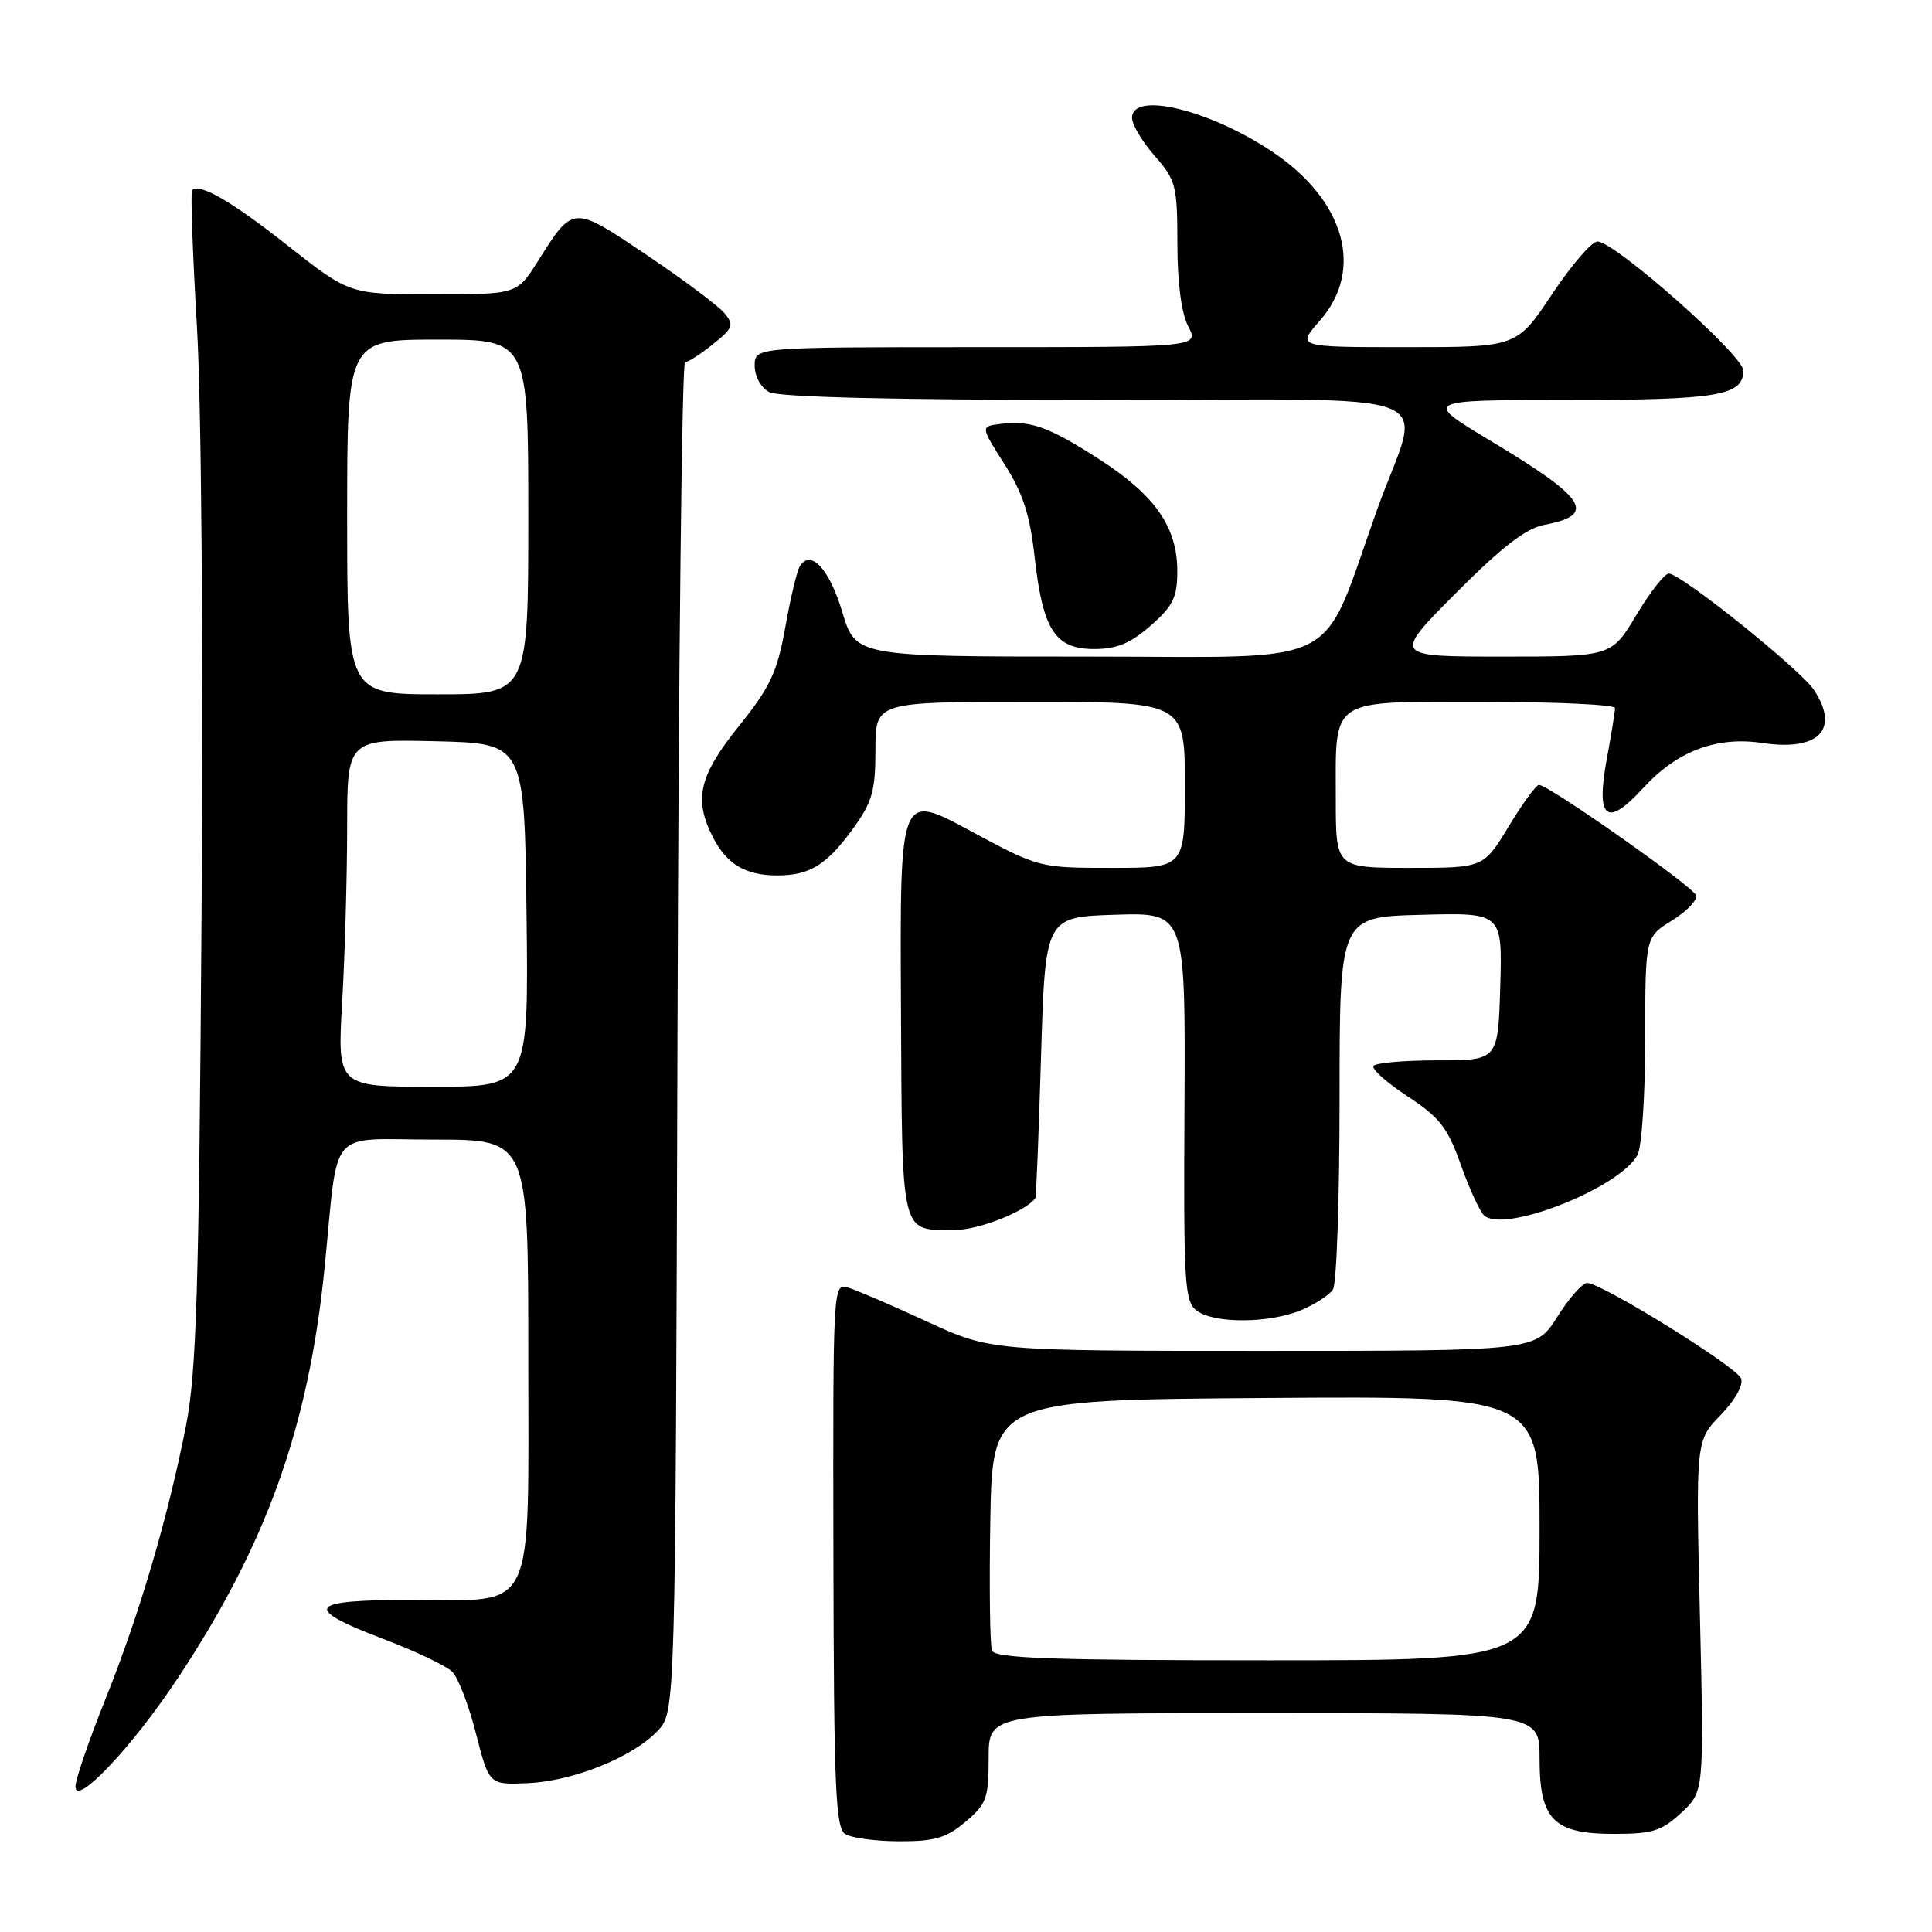 <?xml version="1.0" encoding="UTF-8" standalone="no"?>
<!DOCTYPE svg PUBLIC "-//W3C//DTD SVG 1.1//EN" "http://www.w3.org/Graphics/SVG/1.1/DTD/svg11.dtd" >
<svg xmlns="http://www.w3.org/2000/svg" xmlns:xlink="http://www.w3.org/1999/xlink" version="1.1" viewBox="0 0 256 256">
 <g >
 <path fill="currentColor"
d=" M 127.92 241.41 C 130.72 239.06 131.00 238.28 131.00 232.91 C 131.00 227.00 131.00 227.00 167.50 227.00 C 204.00 227.00 204.00 227.00 204.00 233.00 C 204.00 241.14 205.84 243.00 213.89 243.00 C 218.97 243.00 220.20 242.61 222.79 240.19 C 225.80 237.39 225.80 237.39 225.25 214.15 C 224.70 190.90 224.70 190.90 227.98 187.52 C 229.92 185.52 231.03 183.52 230.70 182.65 C 230.10 181.09 212.21 170.00 210.30 170.00 C 209.69 170.00 207.90 172.02 206.34 174.50 C 203.50 179.00 203.50 179.00 167.39 179.00 C 131.28 179.00 131.28 179.00 122.89 175.14 C 118.28 173.01 113.57 170.98 112.43 170.63 C 110.37 169.98 110.37 170.04 110.43 206.03 C 110.49 236.93 110.71 242.21 112.00 243.02 C 112.83 243.54 116.05 243.98 119.17 243.98 C 123.83 244.00 125.40 243.54 127.92 241.41 Z  M 23.47 222.50 C 35.32 204.66 40.89 189.11 43.01 167.98 C 44.91 149.01 43.21 151.00 57.55 151.00 C 70.00 151.00 70.00 151.00 70.00 179.50 C 70.00 214.60 71.24 212.00 54.42 212.00 C 40.63 212.00 39.96 213.06 51.08 217.28 C 55.16 218.84 59.14 220.74 59.92 221.51 C 60.70 222.28 62.12 225.97 63.07 229.71 C 64.81 236.50 64.81 236.50 69.89 236.28 C 75.92 236.03 83.87 232.83 87.15 229.34 C 89.50 226.84 89.50 226.84 89.77 137.42 C 89.91 88.24 90.36 48.00 90.77 48.00 C 91.17 47.99 92.84 46.92 94.47 45.61 C 97.14 43.48 97.29 43.06 95.99 41.49 C 95.19 40.53 90.57 37.07 85.71 33.80 C 75.83 27.16 75.98 27.15 71.28 34.60 C 68.50 39.00 68.50 39.00 57.41 39.00 C 46.33 39.00 46.33 39.00 38.16 32.57 C 30.64 26.64 26.45 24.22 25.45 25.21 C 25.24 25.43 25.52 33.52 26.09 43.19 C 26.69 53.42 26.95 85.84 26.71 120.64 C 26.36 171.38 26.04 181.80 24.63 189.00 C 22.22 201.20 18.44 214.04 13.92 225.27 C 11.77 230.64 10.00 235.80 10.00 236.72 C 10.00 239.43 17.45 231.56 23.47 222.50 Z  M 172.41 173.60 C 174.25 172.83 176.15 171.60 176.63 170.85 C 177.11 170.11 177.50 158.70 177.50 145.50 C 177.50 121.50 177.50 121.50 188.29 121.22 C 199.07 120.93 199.07 120.93 198.79 130.72 C 198.50 140.50 198.50 140.50 190.50 140.50 C 186.10 140.50 182.28 140.83 182.00 141.24 C 181.72 141.65 183.75 143.46 186.50 145.26 C 190.73 148.03 191.81 149.40 193.53 154.24 C 194.64 157.38 196.03 160.43 196.62 161.02 C 199.12 163.52 214.62 157.45 216.98 153.03 C 217.54 151.99 218.00 145.06 218.00 137.65 C 218.00 124.16 218.00 124.16 221.55 121.97 C 223.50 120.77 224.93 119.27 224.74 118.64 C 224.39 117.50 205.19 104.00 203.92 104.00 C 203.55 104.00 201.74 106.48 199.91 109.50 C 196.58 115.00 196.58 115.00 186.79 115.00 C 177.00 115.00 177.00 115.00 177.00 105.93 C 177.00 92.26 175.89 93.00 196.54 93.00 C 206.14 93.00 214.00 93.37 214.00 93.82 C 214.00 94.27 213.52 97.25 212.93 100.44 C 211.42 108.58 212.86 109.74 217.77 104.38 C 222.24 99.51 227.46 97.54 233.54 98.45 C 240.98 99.57 243.80 96.68 240.38 91.45 C 238.59 88.72 222.74 76.00 221.13 76.00 C 220.57 76.00 218.63 78.47 216.82 81.50 C 213.53 87.00 213.53 87.00 199.04 87.00 C 184.54 87.00 184.54 87.00 192.92 78.58 C 198.99 72.48 202.20 70.00 204.61 69.55 C 211.63 68.23 210.26 66.07 197.60 58.47 C 188.50 53.01 188.50 53.01 207.82 53.00 C 227.65 53.00 231.00 52.44 231.00 49.10 C 231.00 47.08 213.95 32.00 211.67 32.00 C 210.91 32.00 208.20 35.15 205.64 39.00 C 200.98 46.00 200.98 46.00 186.39 46.00 C 171.79 46.00 171.79 46.00 174.90 42.47 C 180.77 35.78 178.24 26.64 168.74 20.21 C 160.42 14.58 150.00 12.02 150.00 15.62 C 150.00 16.51 151.35 18.77 153.00 20.65 C 155.81 23.85 156.00 24.59 156.01 32.28 C 156.01 37.46 156.54 41.52 157.45 43.25 C 158.88 46.00 158.88 46.00 129.44 46.00 C 100.00 46.00 100.00 46.00 100.00 48.46 C 100.00 49.88 100.83 51.37 101.93 51.96 C 103.18 52.63 118.70 53.00 145.45 53.00 C 193.22 53.00 188.37 51.10 182.48 67.52 C 174.78 89.01 178.74 87.00 144.07 87.00 C 113.38 87.00 113.38 87.00 111.60 81.07 C 109.90 75.38 107.41 72.71 105.98 75.04 C 105.60 75.64 104.73 79.29 104.05 83.13 C 102.98 89.08 102.07 91.03 97.90 96.22 C 92.59 102.84 91.88 105.93 94.51 111.02 C 96.33 114.54 98.82 116.00 103.00 116.00 C 107.29 116.00 109.55 114.60 113.03 109.80 C 115.58 106.28 116.00 104.80 116.00 99.35 C 116.00 93.00 116.00 93.00 136.50 93.00 C 157.00 93.00 157.00 93.00 157.00 104.00 C 157.00 115.00 157.00 115.00 147.34 115.00 C 137.68 115.00 137.68 115.00 128.46 110.03 C 119.24 105.06 119.24 105.06 119.38 133.07 C 119.54 164.25 119.24 162.96 126.50 162.98 C 129.65 162.99 135.92 160.52 137.19 158.76 C 137.30 158.62 137.64 150.18 137.94 140.00 C 138.50 121.50 138.50 121.50 147.79 121.21 C 157.08 120.92 157.08 120.92 156.95 146.66 C 156.82 170.30 156.96 172.50 158.60 173.69 C 160.94 175.41 168.20 175.36 172.41 173.60 Z  M 152.47 82.90 C 155.45 80.28 156.00 79.14 156.00 75.65 C 155.99 69.86 153.07 65.65 145.80 60.95 C 138.99 56.55 136.59 55.68 132.58 56.17 C 129.91 56.50 129.91 56.50 133.09 61.50 C 135.54 65.34 136.47 68.21 137.10 73.87 C 138.18 83.49 139.81 86.00 144.99 86.00 C 147.97 86.00 149.79 85.25 152.47 82.90 Z  M 131.44 218.71 C 131.17 218.00 131.07 210.24 131.22 201.46 C 131.50 185.50 131.50 185.50 167.75 185.24 C 204.00 184.98 204.00 184.98 204.00 202.49 C 204.00 220.00 204.00 220.00 167.97 220.00 C 139.47 220.00 131.83 219.73 131.44 218.71 Z  M 45.34 132.75 C 45.70 126.56 45.99 116.20 46.00 109.72 C 46.00 97.94 46.00 97.94 57.75 98.22 C 69.50 98.50 69.50 98.50 69.77 121.25 C 70.04 144.00 70.04 144.00 57.37 144.00 C 44.69 144.00 44.69 144.00 45.34 132.75 Z  M 46.00 68.50 C 46.00 45.00 46.00 45.00 58.00 45.00 C 70.00 45.00 70.00 45.00 70.00 68.50 C 70.00 92.00 70.00 92.00 58.00 92.00 C 46.00 92.00 46.00 92.00 46.00 68.50 Z "/>
</g>
</svg>